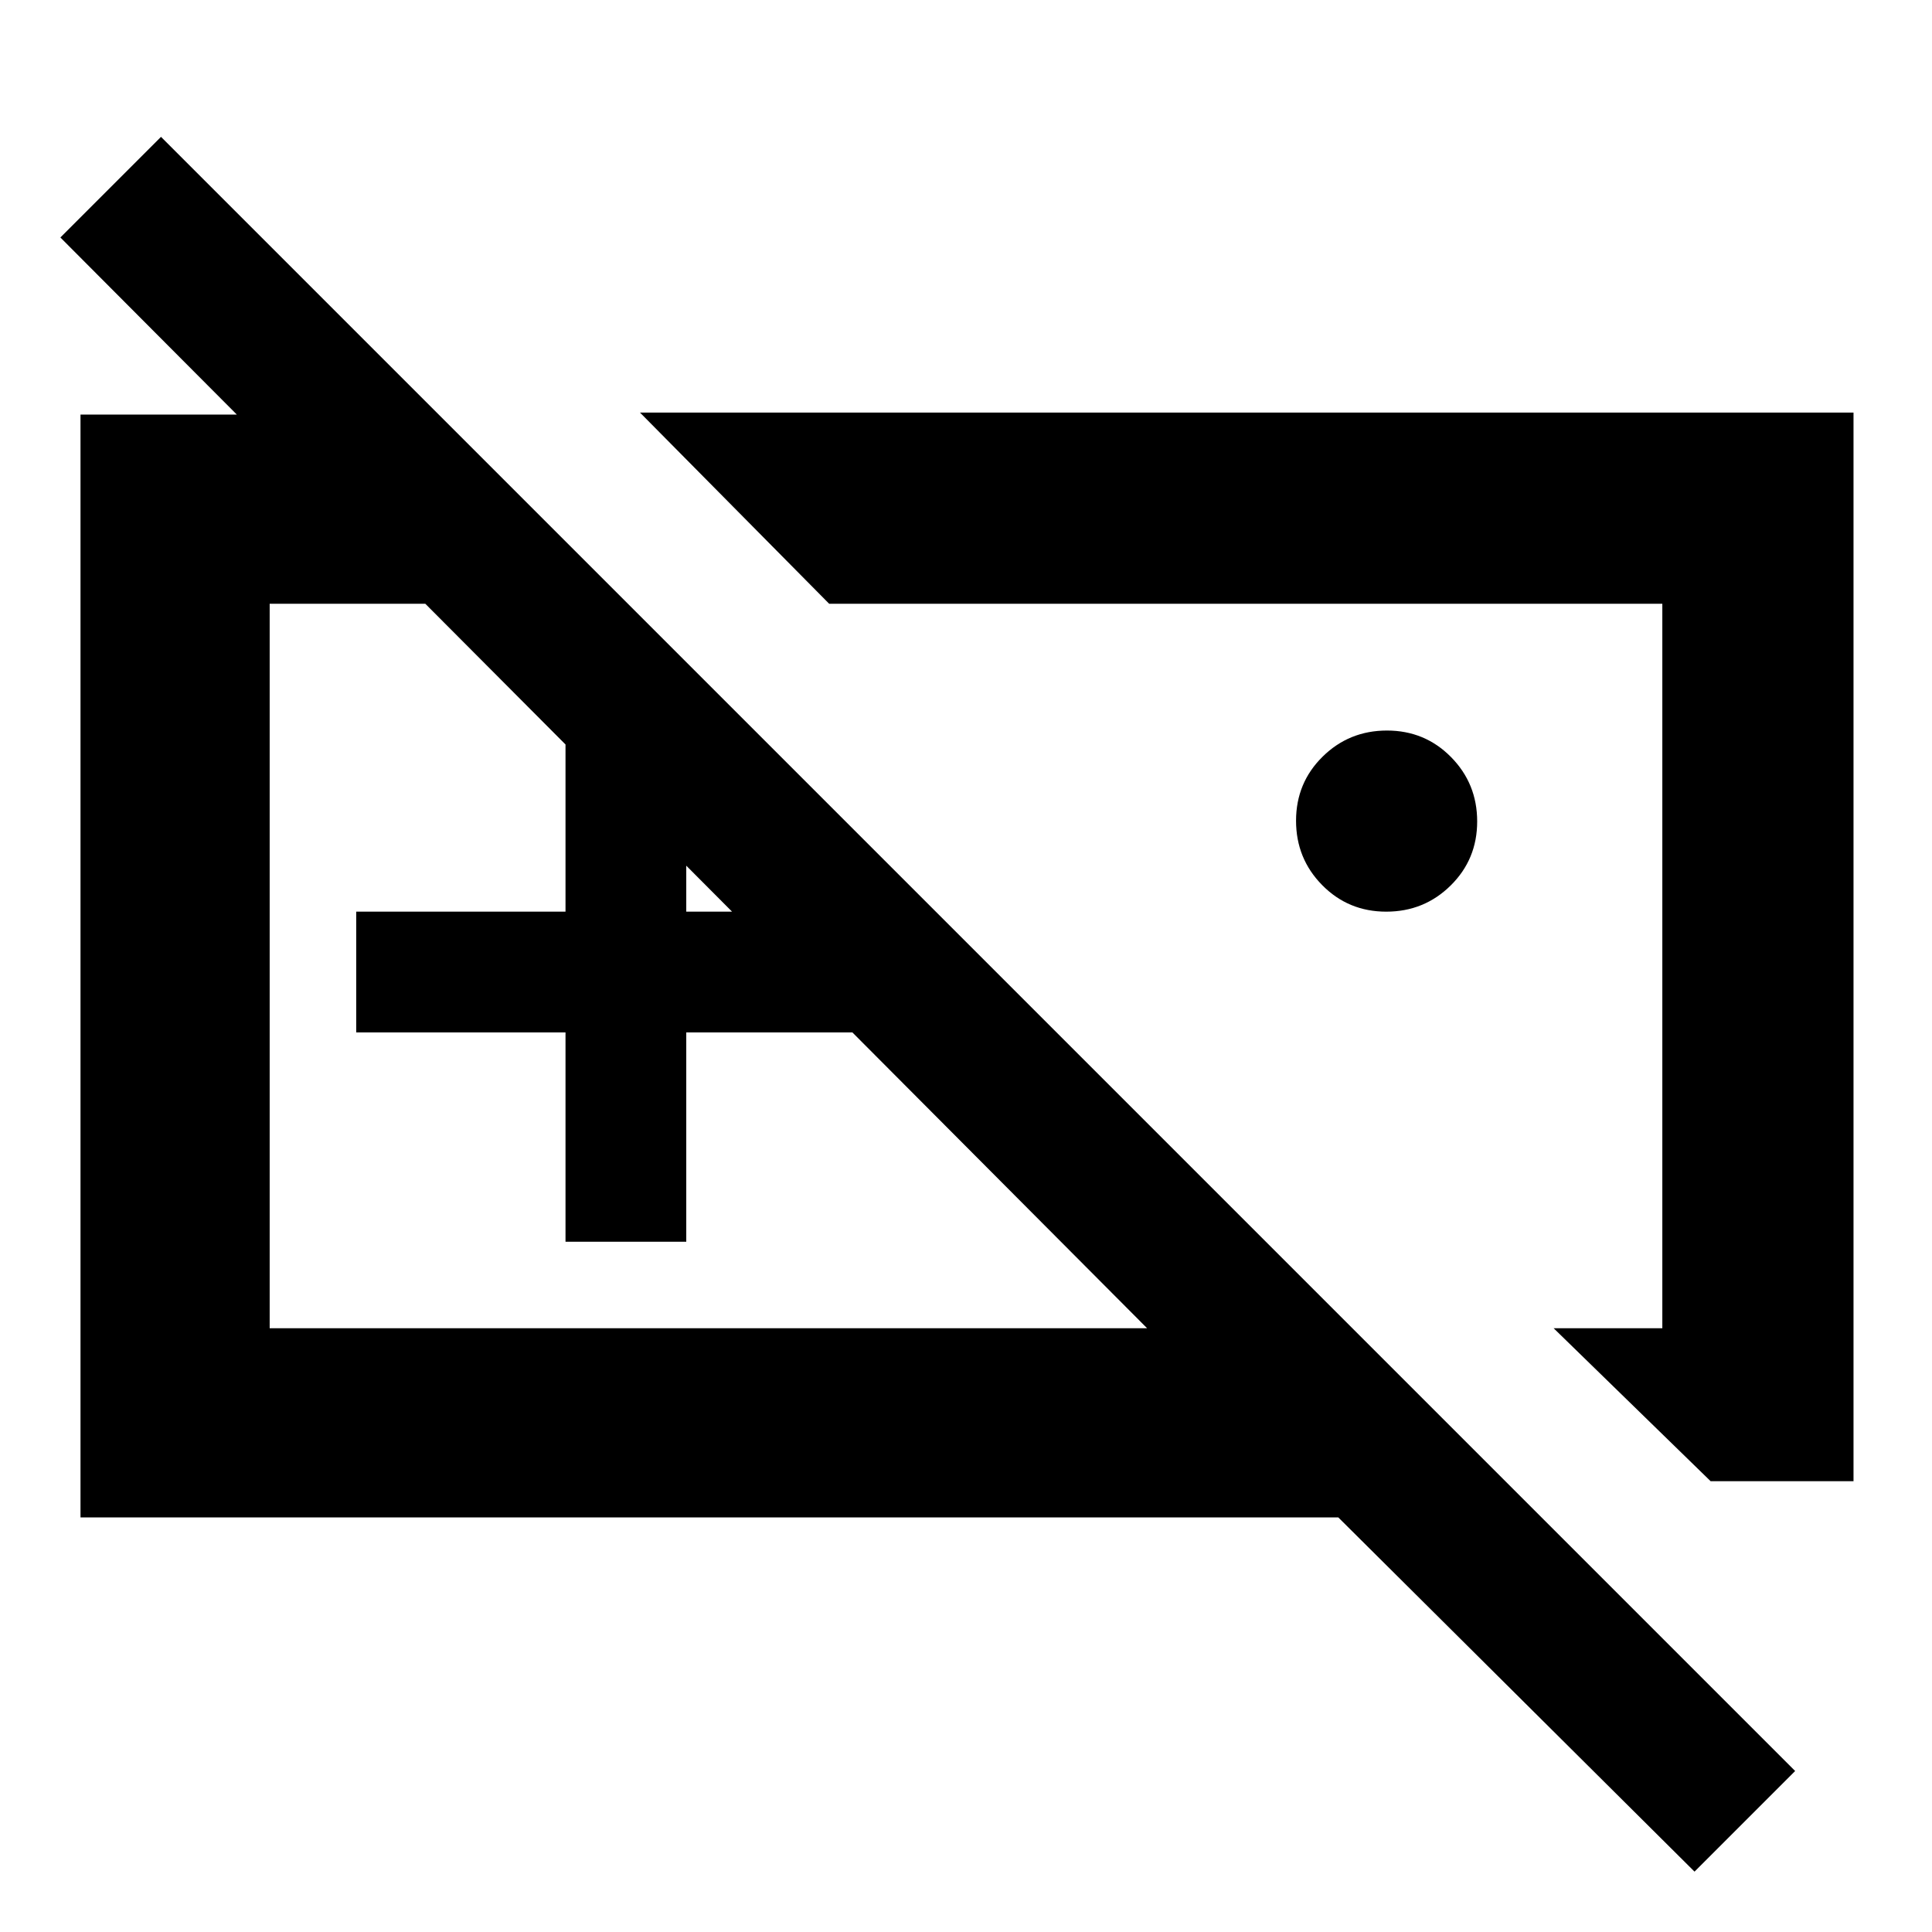 <svg xmlns="http://www.w3.org/2000/svg" width="48" height="48" viewBox="0 96 960 960"><path d="m850 832-78-76h54V396H412l-94-95h603v531h-71ZM688.824 549Q670 549 657 535.823q-13-13.176-13-31.999Q644 485 657.177 472q13.176-13 31.999-13Q708 459 721 472.177q13 13.176 13 31.999Q734 523 720.823 536q-13.176 13-31.999 13ZM390 576Zm202 0ZM40 850V302h178l94 94H134v360h436L30 214l50-50 812 812-50 50-177-176H40Zm241-137V609H177v-60h104V445h60v104h104v60H341v104h-60Z"/></svg>